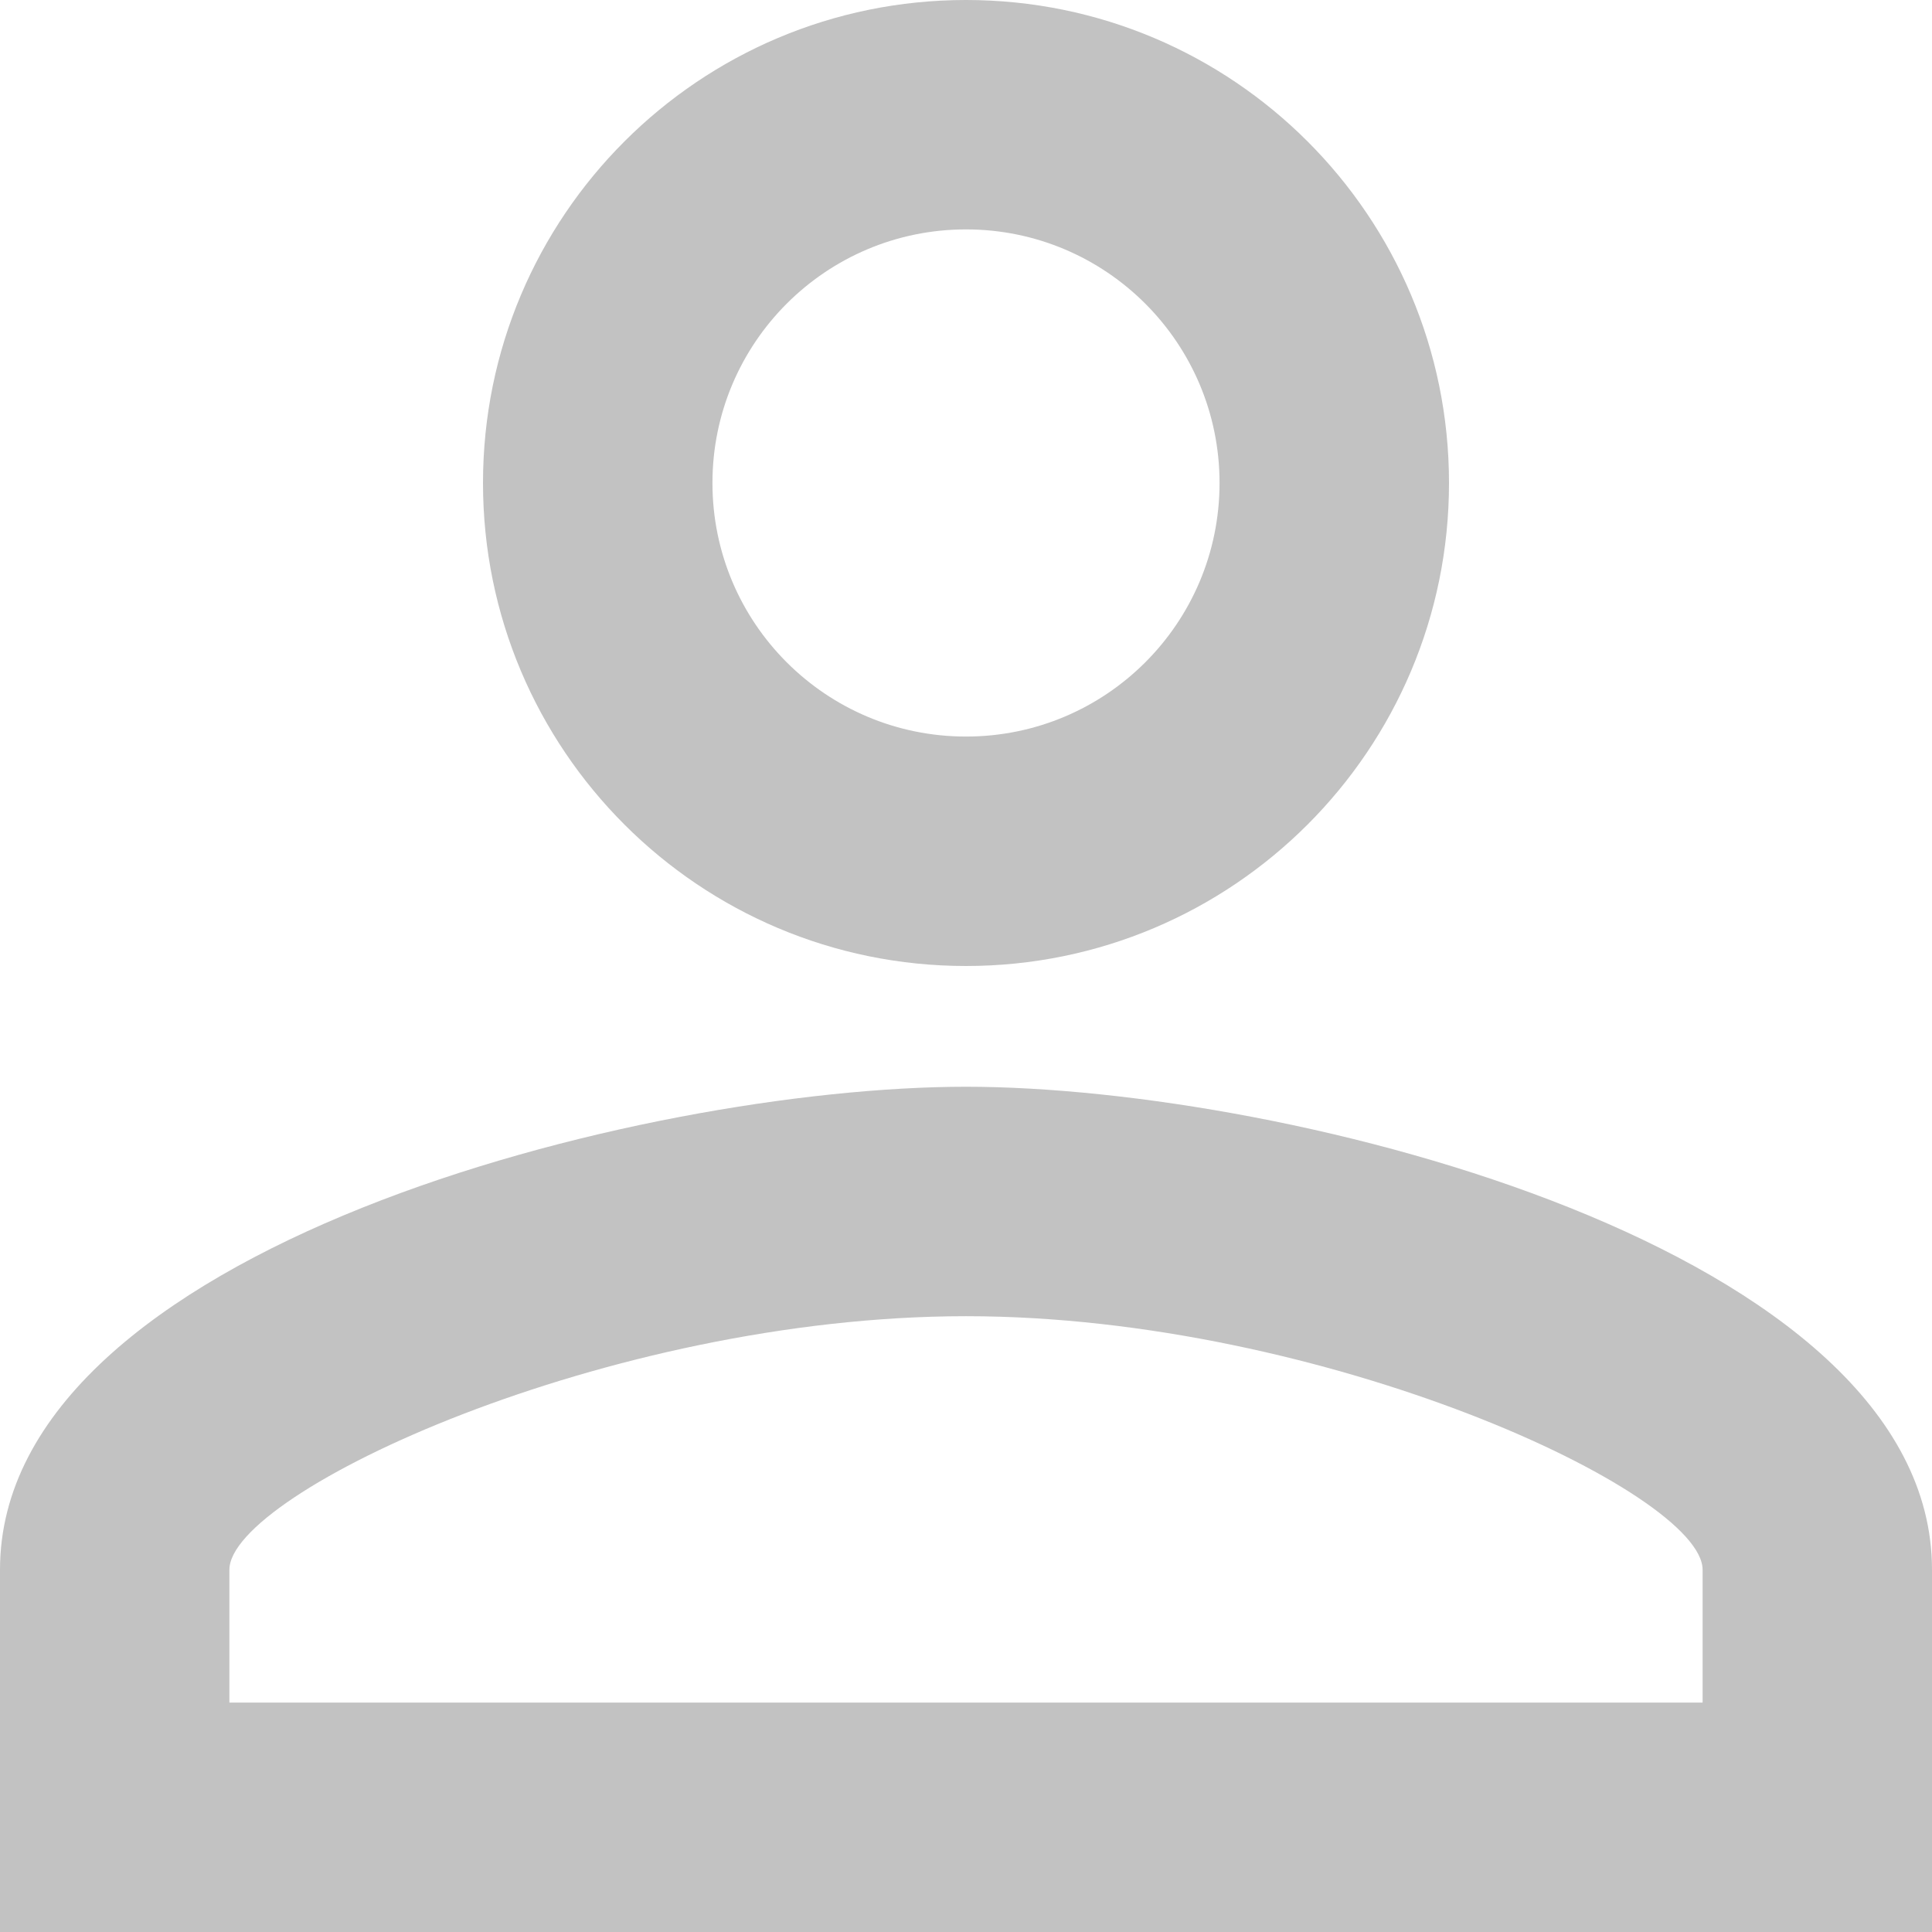 <svg xmlns="http://www.w3.org/2000/svg" width="42" height="42" fill="none" viewBox="0 0 42 42"><path fill="#C2C2C2" d="M21 4.987C24.045 4.987 26.512 7.455 26.512 10.5C26.512 13.545 24.045 16.012 21 16.012C17.955 16.012 15.488 13.545 15.488 10.5C15.488 7.455 17.955 4.987 21 4.987ZM21 28.613C28.796 28.613 37.013 32.445 37.013 34.125V37.013H4.987V34.125C4.987 32.445 13.204 28.613 21 28.613ZM21 0C15.199 0 10.5 4.699 10.5 10.5C10.5 16.301 15.199 21 21 21C26.801 21 31.5 16.301 31.5 10.5C31.5 4.699 26.801 0 21 0ZM21 23.625C13.991 23.625 0 27.142 0 34.125V42H42V34.125C42 27.142 28.009 23.625 21 23.625Z"/></svg>